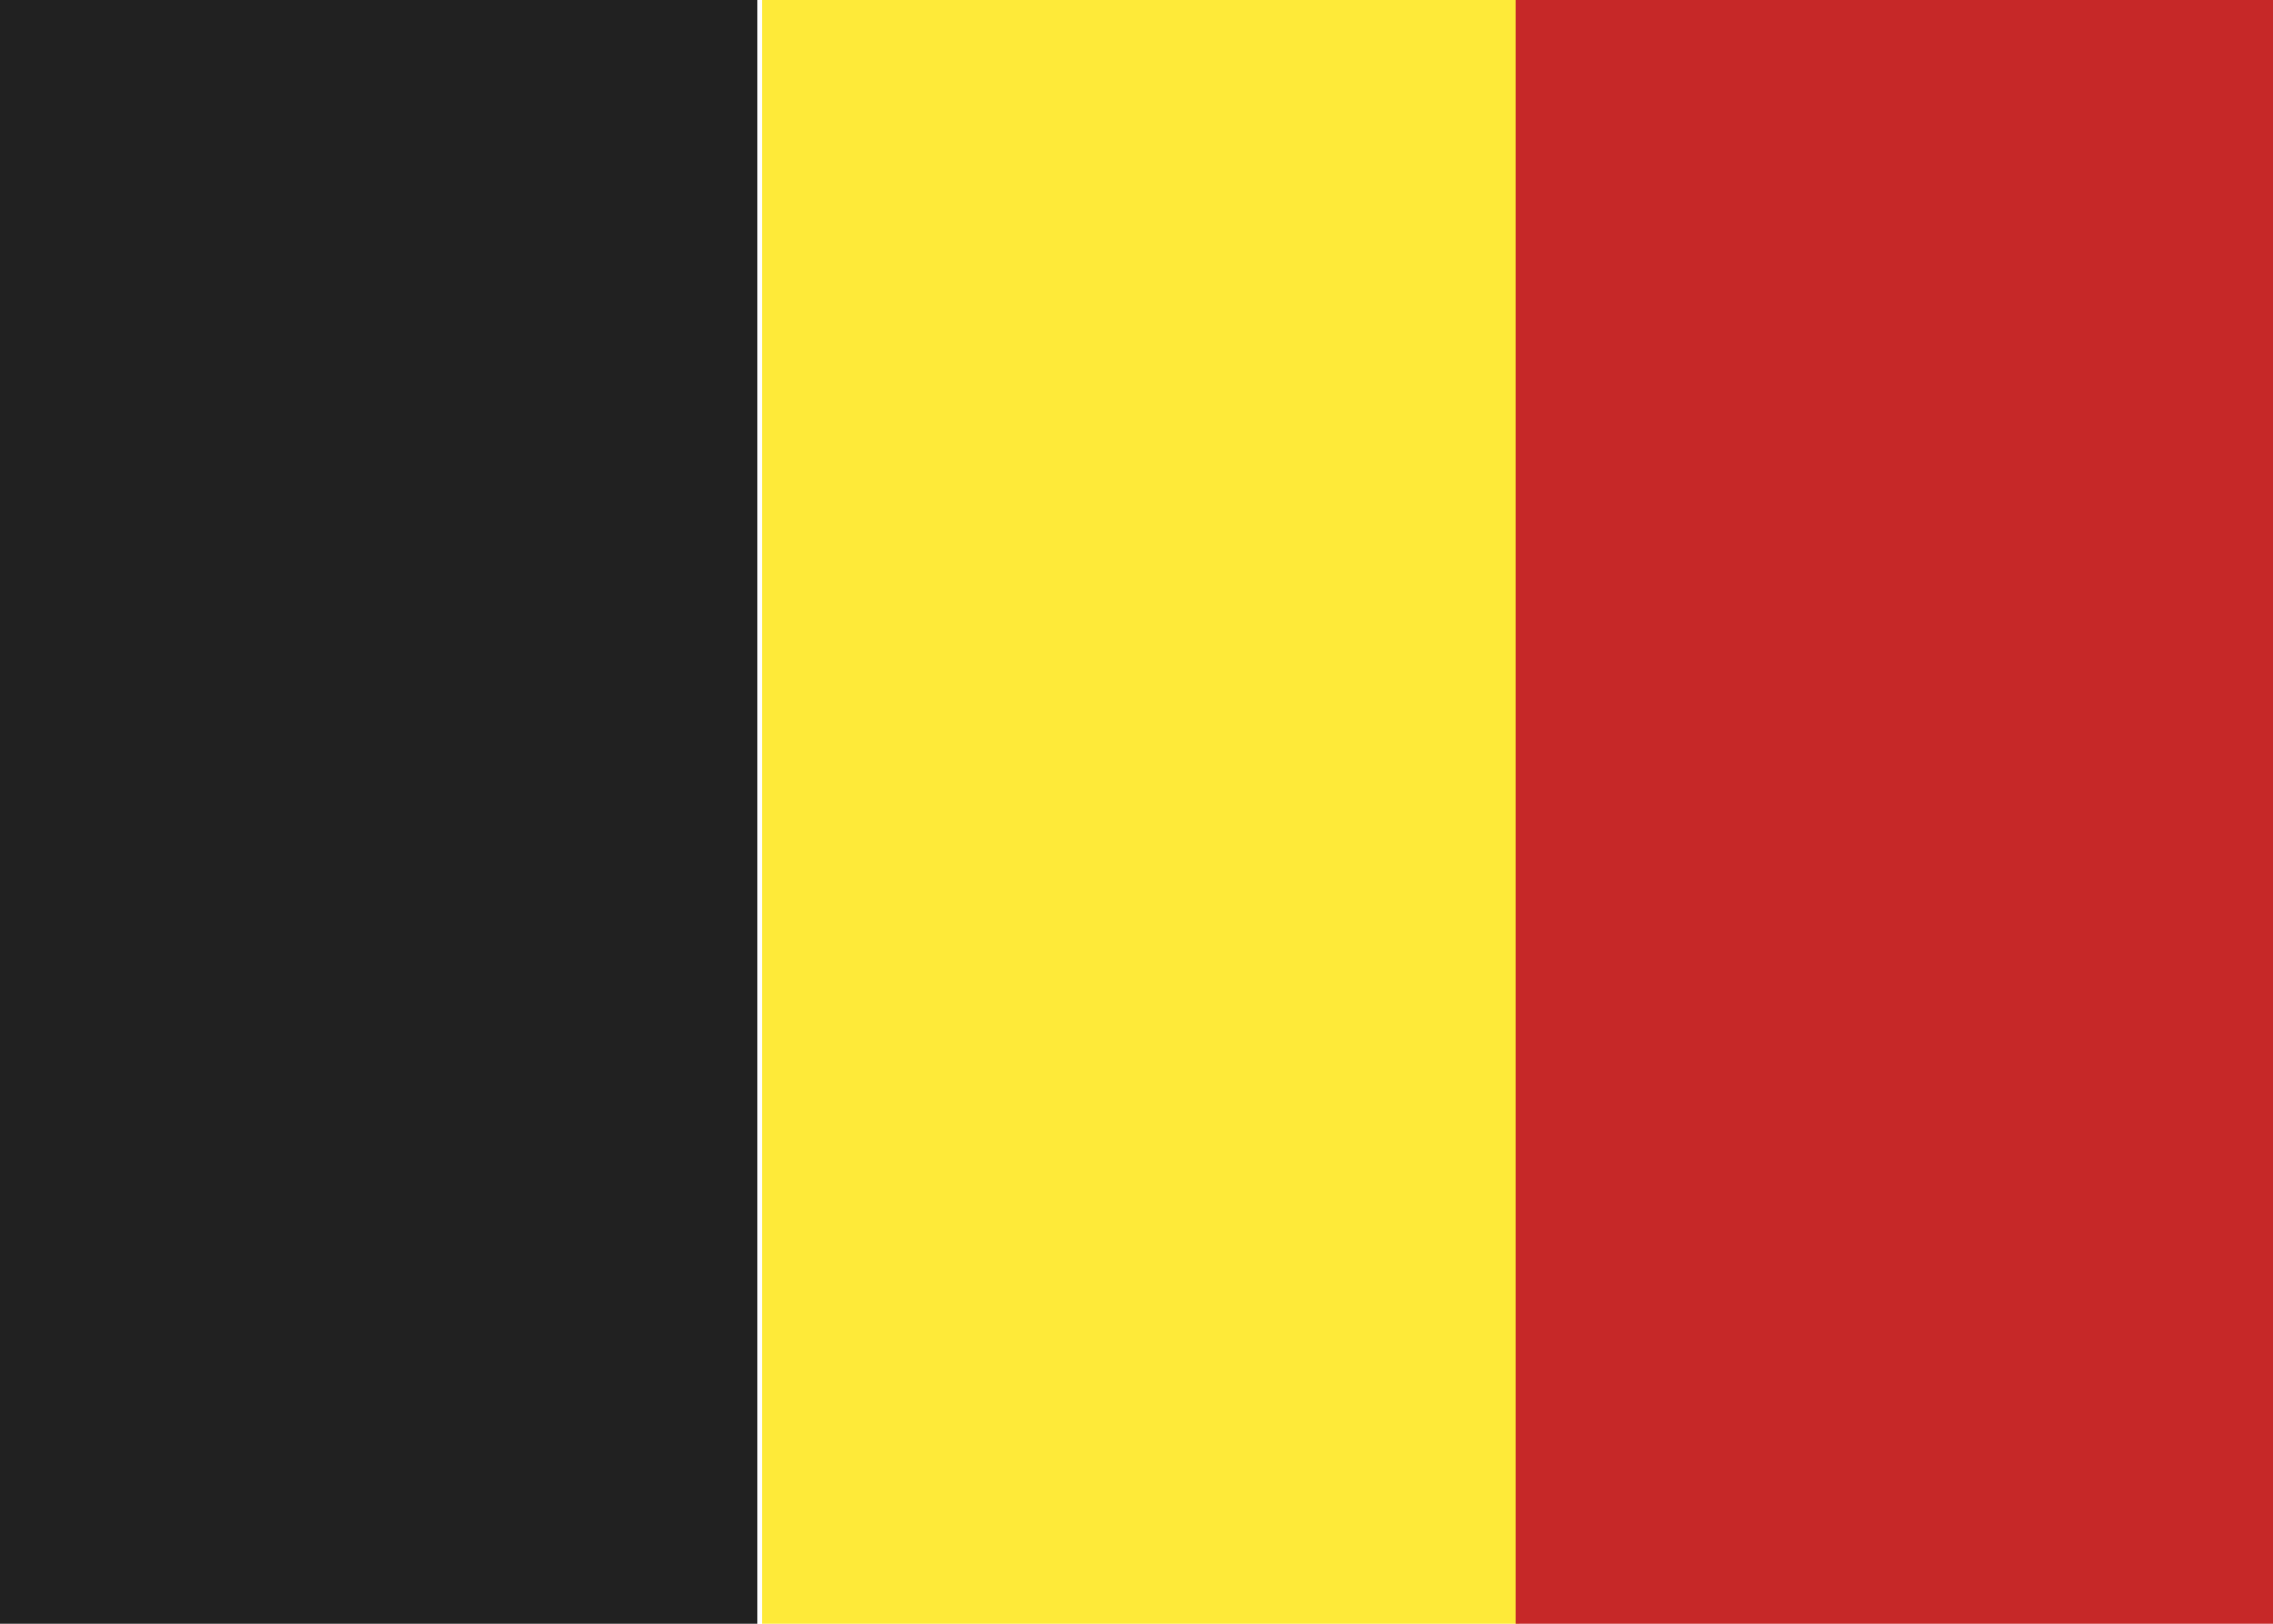 <?xml version="1.0" encoding="iso-8859-1"?>
<!-- Generator: Adobe Illustrator 18.1.0, SVG Export Plug-In . SVG Version: 6.00 Build 0)  -->
<svg version="1.1" id="Layer_1" xmlns="http://www.w3.org/2000/svg" xmlns:xlink="http://www.w3.org/1999/xlink" x="0px" y="0px"
	 viewBox="0 0 350 250" style="enable-background:new 0 0 350 250;" xml:space="preserve">
<rect style="fill:#212121;" width="116.667" height="250"/>
<rect x="117.333" style="fill:#FEEA39;" width="116.667" height="250"/>
<rect x="233.333" style="fill:#C62828;" width="116.667" height="250"/>
</svg>
